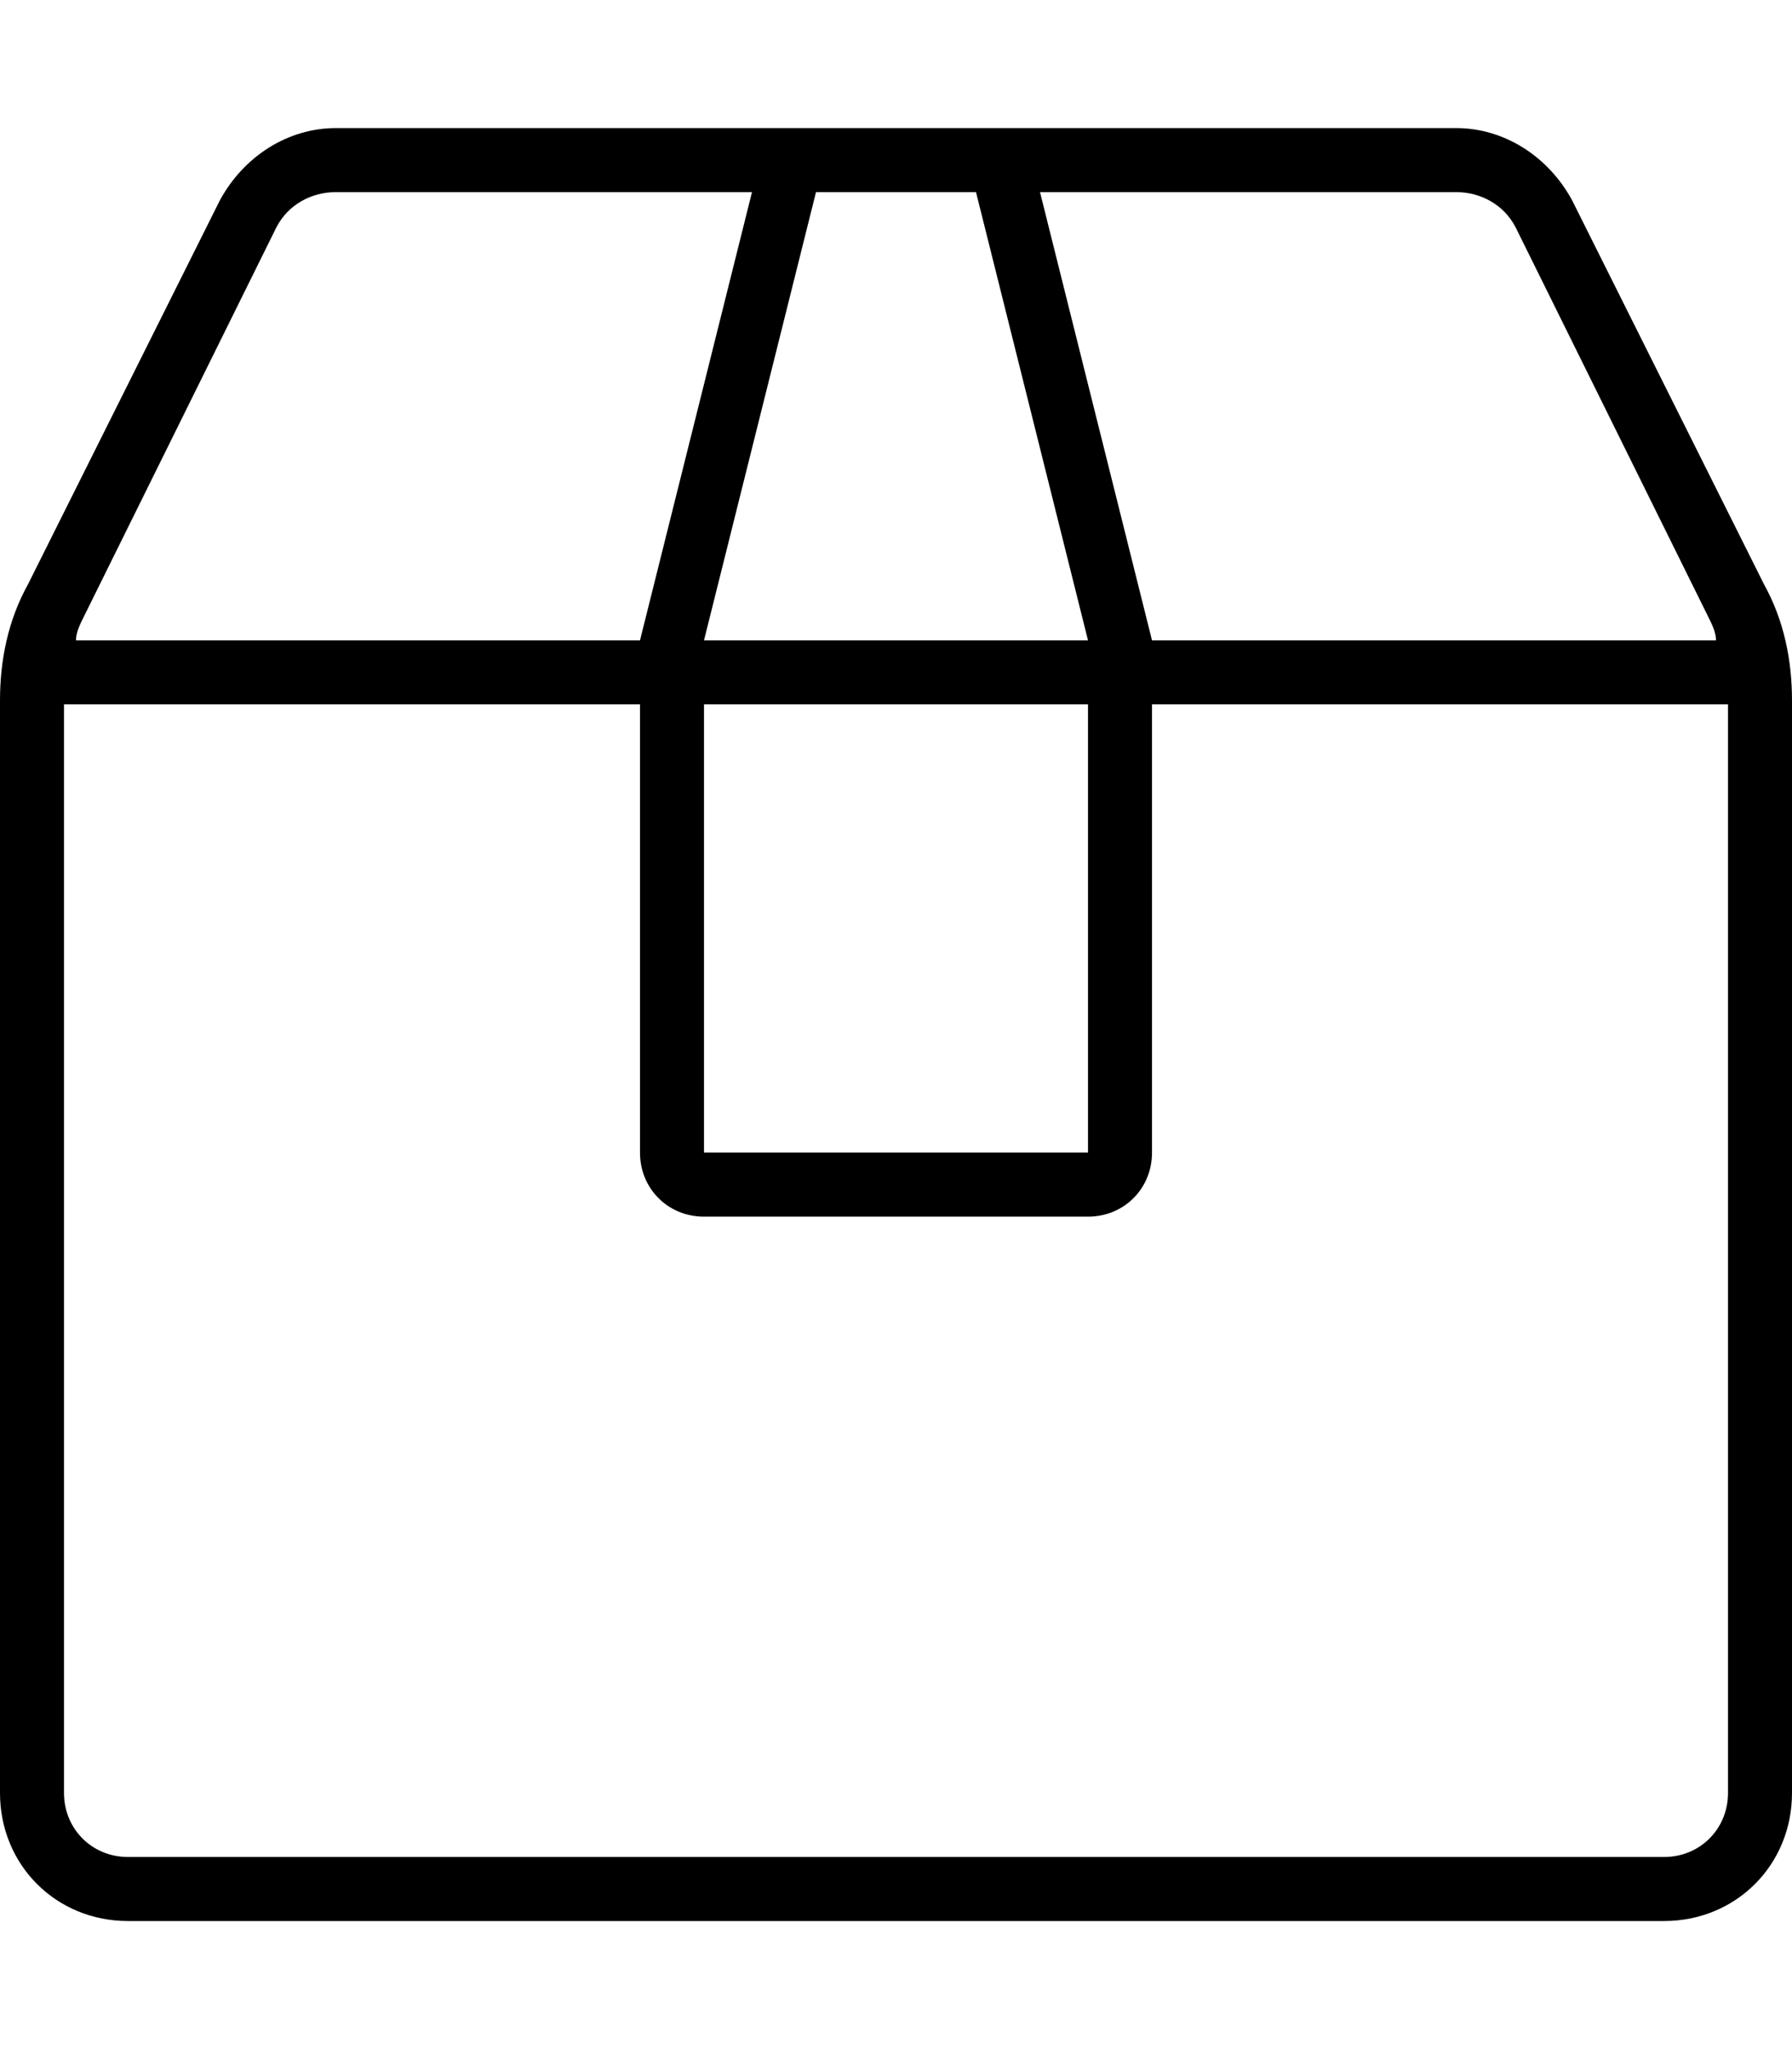 <svg xmlns="http://www.w3.org/2000/svg" viewBox="0 0 448 512"><!-- Font Awesome Pro 6.0.0-alpha1 by @fontawesome - https://fontawesome.com License - https://fontawesome.com/license (Commercial License) --><path d="M441 146L393 50C387 39 376 32 364 32H84C72 32 61 39 55 50L7 146C2 155 0 165 0 175V448C0 466 14 480 32 480H416C434 480 448 466 448 448V175C448 165 446 155 441 146ZM364 48C370 48 376 51 379 57L427 154C428 156 429 158 429 160H288L260 48H364ZM176 176H272V288H176V176ZM244 48L272 160H176L204 48H244ZM21 154L69 57C72 51 78 48 84 48H188L160 160H19C19 158 20 156 21 154ZM432 448C432 457 425 464 416 464H32C23 464 16 457 16 448V176H160V288C160 297 167 304 176 304H272C281 304 288 297 288 288V176H432V448Z"/></svg>